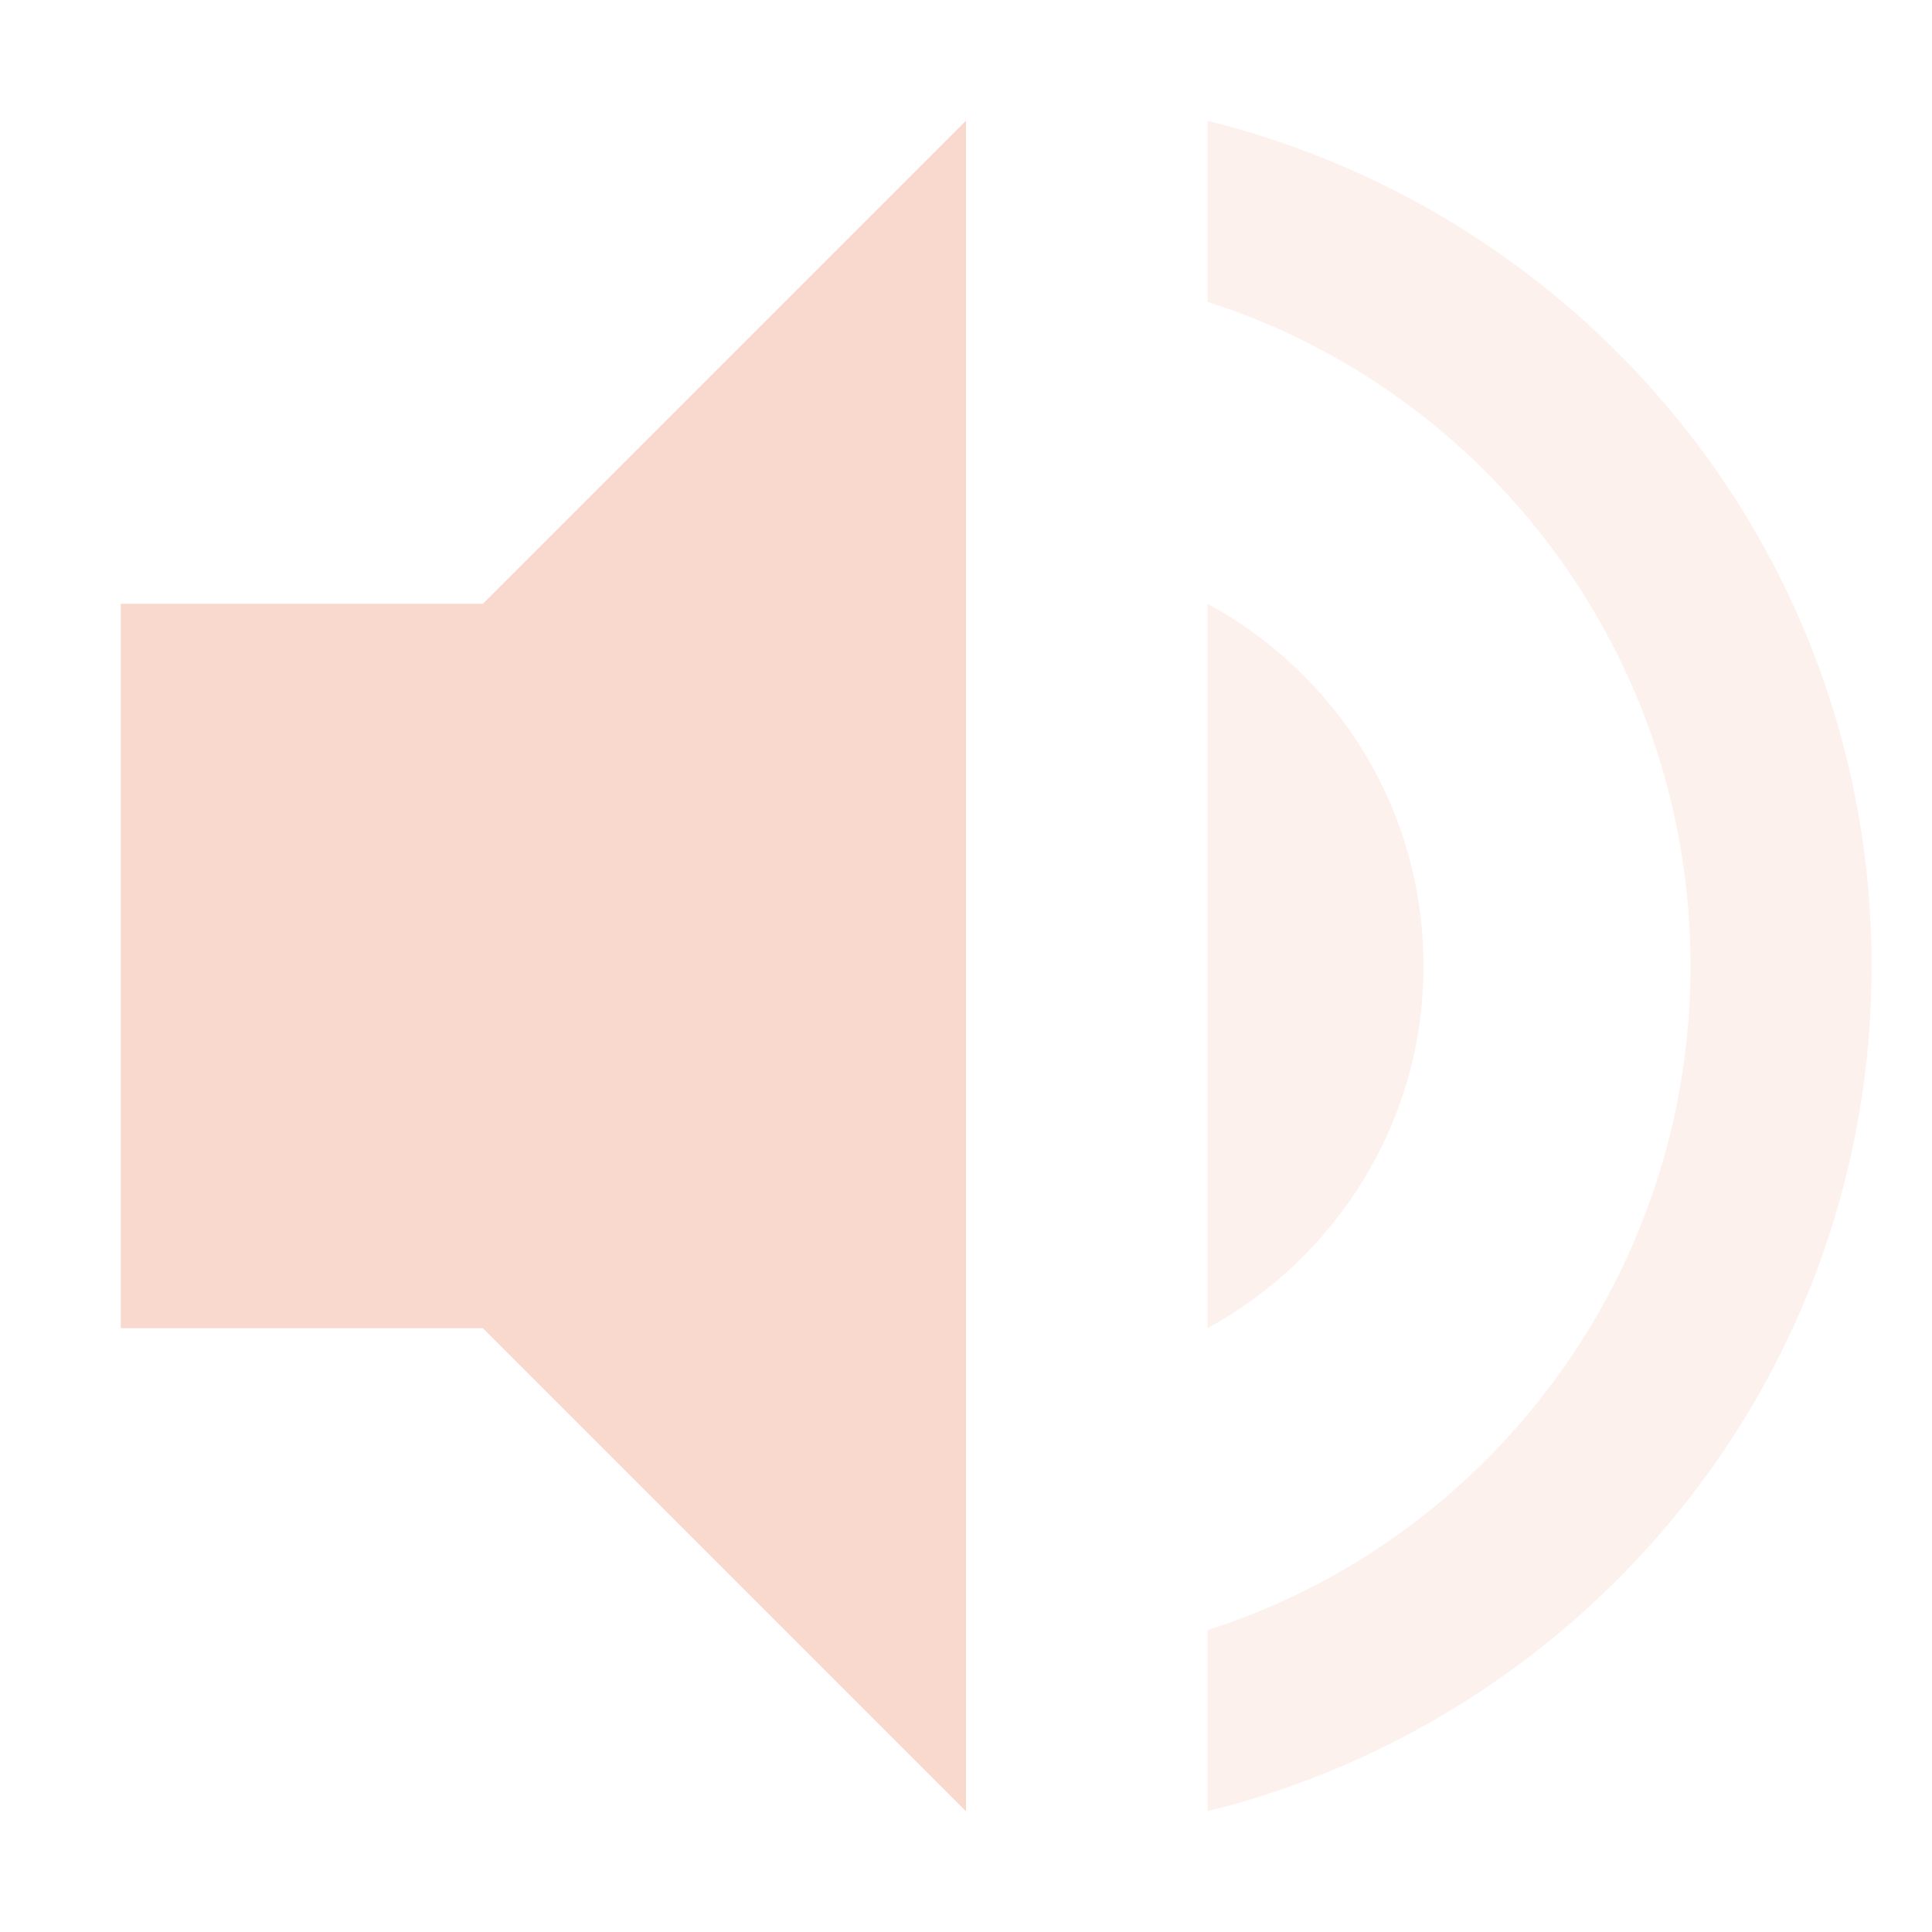 <svg xmlns="http://www.w3.org/2000/svg" width="16" height="16" version="1.1">
 <defs>
  <style id="current-color-scheme" type="text/css">
   .ColorScheme-Text { color:#f9d8cd; } .ColorScheme-Highlight { color:#721f6a; } .ColorScheme-NeutralText { color:#ef8d6c; } .ColorScheme-PositiveText { color:#e95e2f; } .ColorScheme-NegativeText { color:#671c60; }
  </style>
 </defs>
 <path style="fill:currentColor" class="ColorScheme-Text" d="M 8,1 4,5 H 1 V 11 H 4 L 8,15 Z"/>
 <path style="opacity:.35;fill:currentColor" class="ColorScheme-Text" d="M 10,1 V 2.5 C 12.32,3.24 14,5.43 14,8 14,10.57 12.32,12.76 10,13.5 V 15 C 13.15,14.22 15.5,11.4 15.5,8 15.5,4.6 13.15,1.78 10,1 Z M 10,5 V 11 C 11.06,10.42 11.789,9.3 11.789,8 11.789,6.7 11.07,5.58 10,5 Z"/>
</svg>
